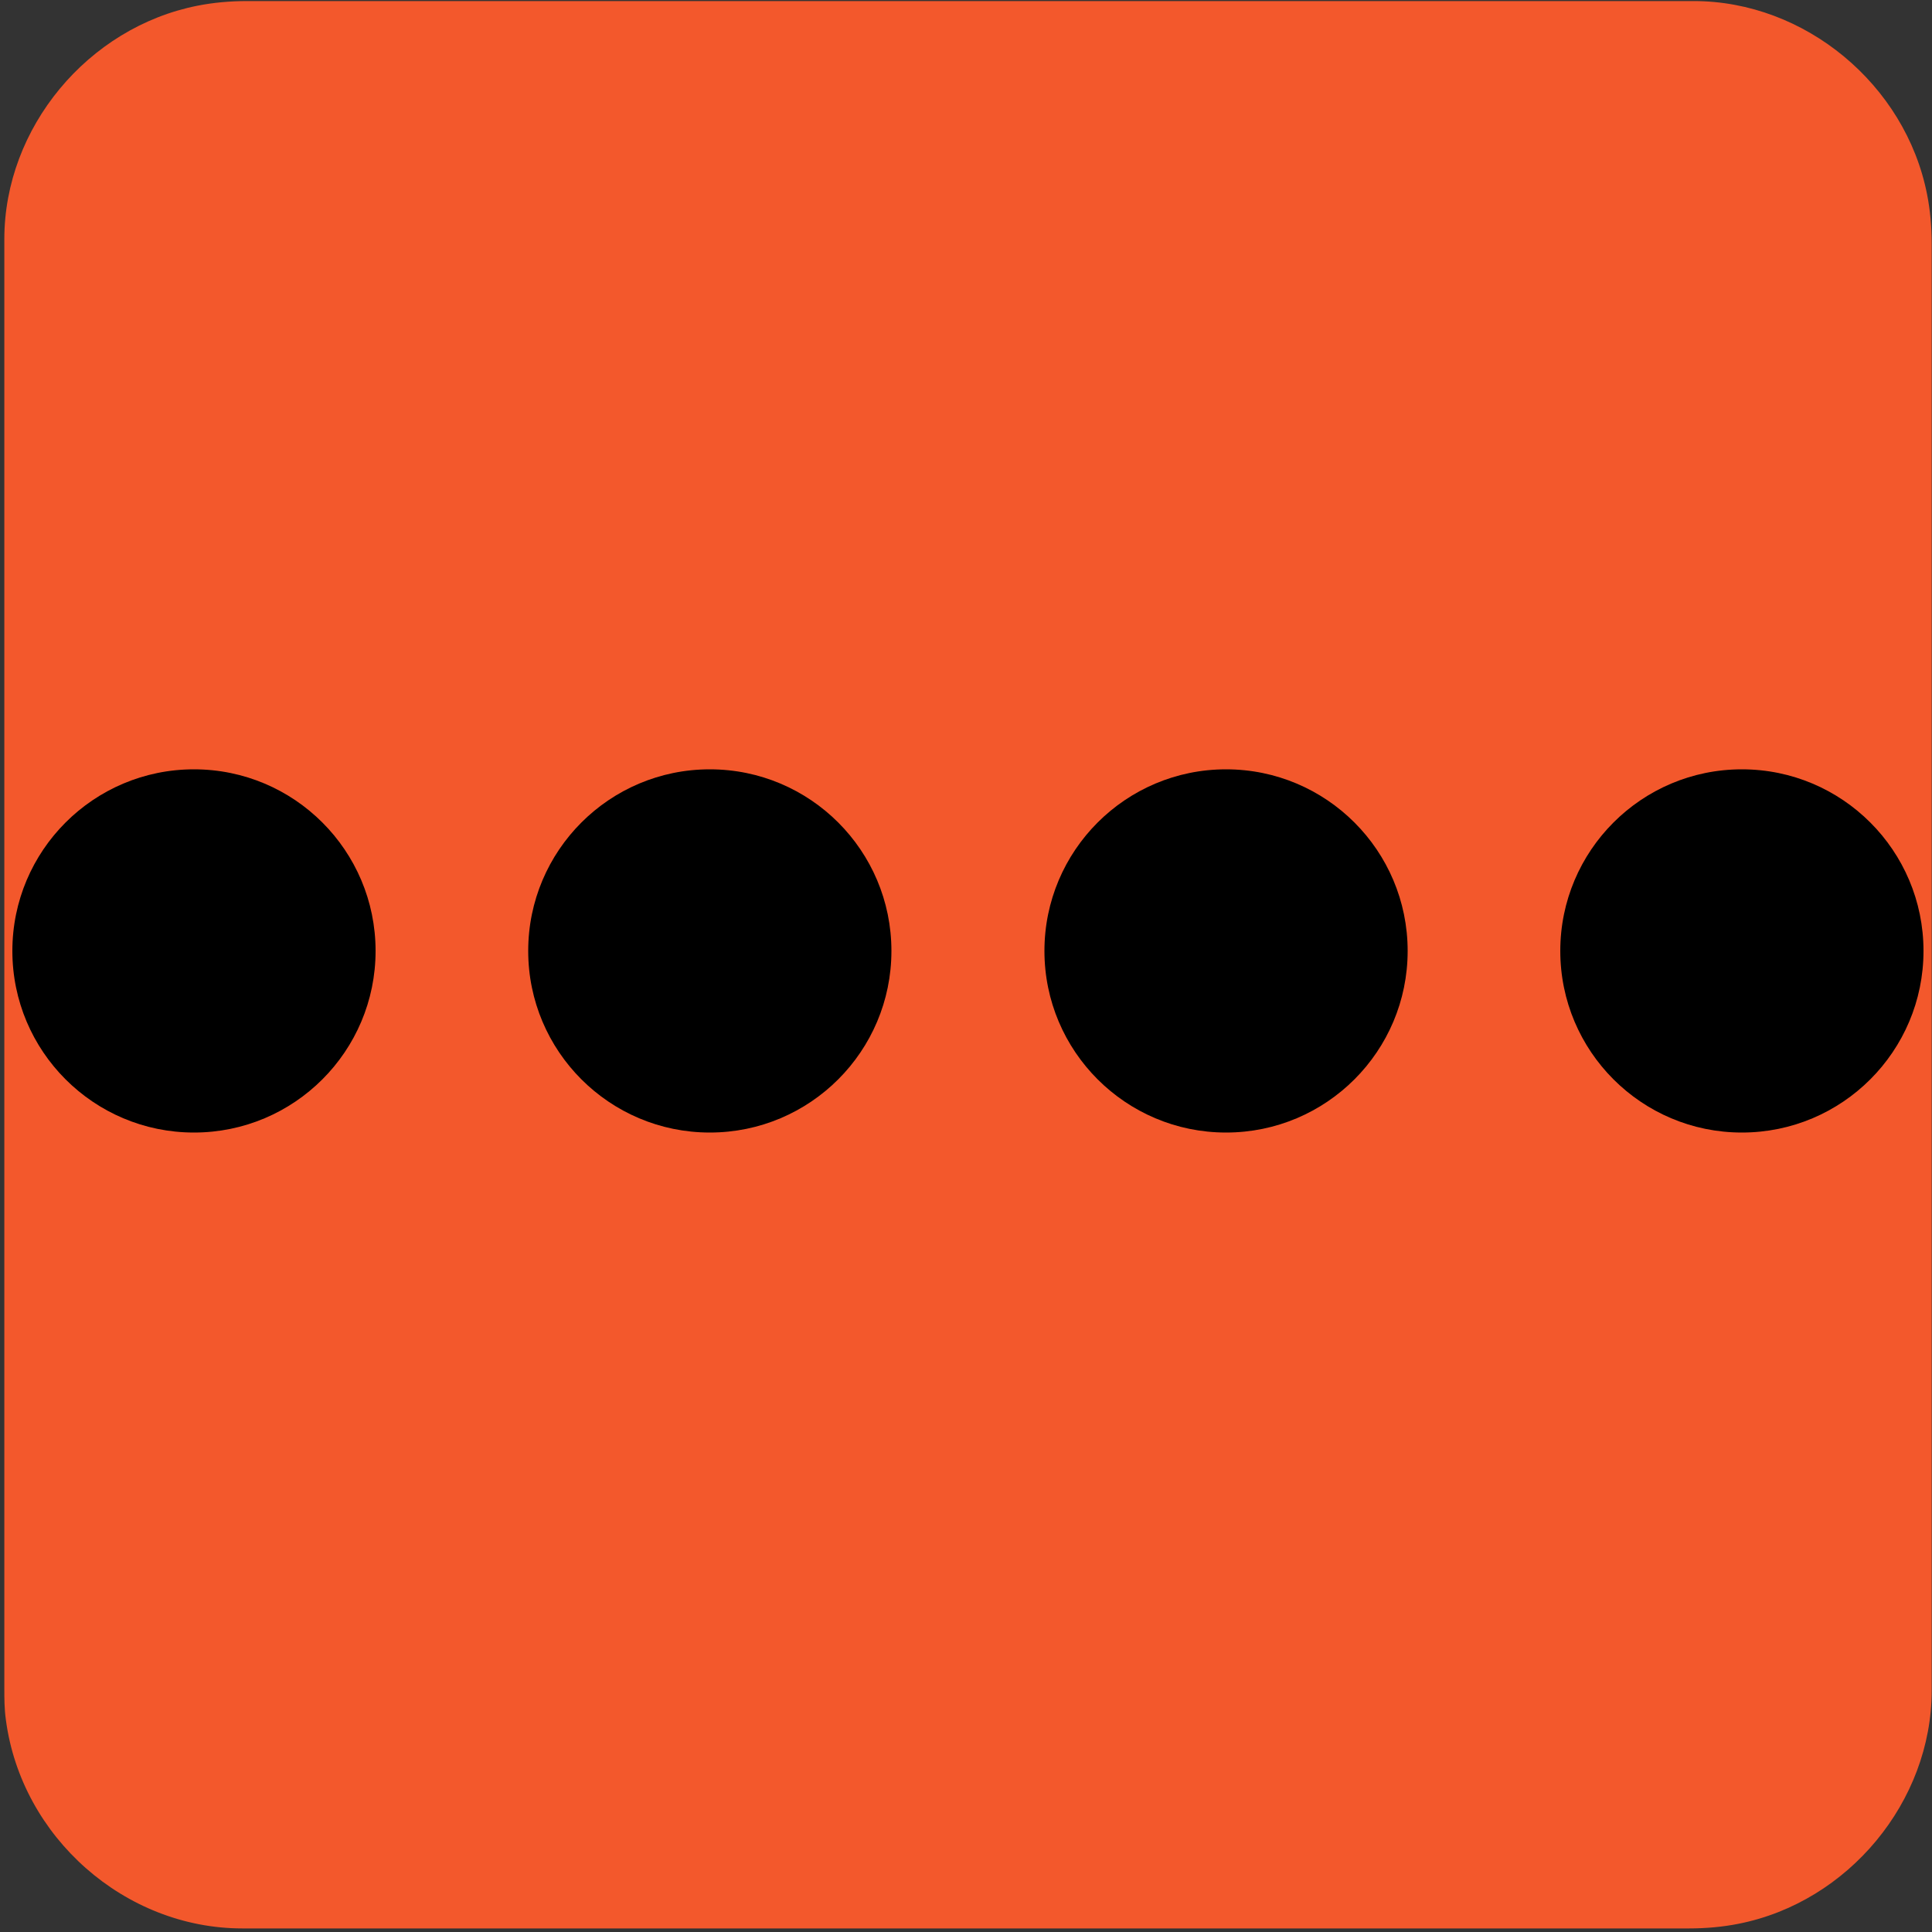 <svg xmlns="http://www.w3.org/2000/svg" viewBox="0 0 500 500" overflow="hidden" preserveAspectRatio="xMidYMid meet" id="eaf-83f1-0">
    <rect x="0" y="0" width="500" height="500" fill="#333333" stroke="none"/>
    <defs>
        <clipPath id="eaf-83f1-1"><rect x="0" y="0" width="500" height="500"></rect></clipPath>
        <style>
            #eaf-83f1-0 * {
                animation: 8000ms linear infinite normal both running;
                offset-rotate: 0deg;
            }
            @keyframes eaf-83f1-2 {
                0% {
                    opacity: 1;
                }
                10.41% {
                    opacity: 1;
                }
                11.25% {
                    opacity: 0;
                }
                80.41% {
                    opacity: 0;
                }
                97.09%,
                100% {
                    opacity: 1;
                }
            }
            @keyframes eaf-83f1-3 {
                0%,
                0.41% {
                    opacity: 1;
                }
                15% {
                    opacity: 1;
                }
                15.84% {
                    opacity: 0;
                }
                80.41% {
                    opacity: 0;
                }
                94.59%,
                100% {
                    opacity: 1;
                }
            }
            @keyframes eaf-83f1-4 {
                0% {
                    opacity: 1;
                }
                19.16% {
                    opacity: 1;
                }
                19.59% {
                    opacity: 0;
                }
                80.41% {
                    opacity: 0;
                }
                90.84%,
                100% {
                    opacity: 1;
                }
            }
            @keyframes eaf-83f1-5 {
                0% {
                    opacity: 1;
                }
                24.16% {
                    opacity: 1;
                }
                25% {
                    opacity: 0;
                }
                80.41% {
                    opacity: 0;
                }
                87.93%,
                100% {
                    opacity: 1;
                }
            }
            @keyframes eaf-83f1-6 {
                0%,
                100% {
                    transform: none;
                    offset-path: path("m-158.628 238.323l0 0l534.099 0l-538.099 0");
                }
            }
            @keyframes eaf-83f1-7 {
                0% {
                    offset-distance: 0%;
                }
                25% {
                    offset-distance: 0%;
                }
                43.75% {
                    offset-distance: 49.813%;
                }
                68.75%,
                100% {
                    offset-distance: 100%;
                }
            }
            @keyframes eaf-83f1-8 {
                0% {
                    transform: scale(1, 1);
                }
                43.75% {
                    transform: scale(1, 1);
                }
                45.84% {
                    transform: scale(0.71, 0.71);
                }
                46.25%,
                100% {
                    transform: scale(-0.71, 0.71);
                }
            }
            @keyframes eaf-83f1-9 {
                0%,
                100% {
                    transform: translate(-162.65px, -238.323px);
                }
            }
            @keyframes eaf-83f1-10 {
                0% {
                    opacity: 0;
                }
                2.5% {
                    opacity: 0;
                    animation-timing-function: step-start;
                }
                5% {
                    opacity: 1;
                    animation-timing-function: step-start;
                }
                7.5% {
                    opacity: 0;
                    animation-timing-function: step-start;
                }
                10% {
                    opacity: 1;
                    animation-timing-function: step-start;
                }
                12.5% {
                    opacity: 0;
                    animation-timing-function: step-start;
                }
                15% {
                    opacity: 1;
                    animation-timing-function: step-start;
                }
                17.5% {
                    opacity: 0;
                    animation-timing-function: step-start;
                }
                20% {
                    opacity: 1;
                    animation-timing-function: step-start;
                }
                22.5% {
                    opacity: 0;
                    animation-timing-function: step-start;
                }
                25% {
                    opacity: 1;
                    animation-timing-function: step-start;
                }
                27.5% {
                    opacity: 0;
                    animation-timing-function: step-start;
                }
                30% {
                    opacity: 1;
                    animation-timing-function: step-start;
                }
                32.5% {
                    opacity: 0;
                    animation-timing-function: step-start;
                }
                35% {
                    opacity: 1;
                    animation-timing-function: step-start;
                }
                37.5% {
                    opacity: 0;
                    animation-timing-function: step-start;
                }
                40% {
                    opacity: 1;
                    animation-timing-function: step-start;
                }
                42.5% {
                    opacity: 0;
                    animation-timing-function: step-start;
                }
                45% {
                    opacity: 1;
                    animation-timing-function: step-start;
                }
                47.5% {
                    opacity: 0;
                    animation-timing-function: step-start;
                }
                50% {
                    opacity: 1;
                    animation-timing-function: step-start;
                }
                52.5% {
                    opacity: 0;
                    animation-timing-function: step-start;
                }
                55% {
                    opacity: 1;
                    animation-timing-function: step-start;
                }
                57.5% {
                    opacity: 0;
                    animation-timing-function: step-start;
                }
                60% {
                    opacity: 1;
                    animation-timing-function: step-start;
                }
                62.5% {
                    opacity: 0;
                    animation-timing-function: step-start;
                }
                65% {
                    opacity: 1;
                    animation-timing-function: step-start;
                }
                67.5% {
                    opacity: 0;
                    animation-timing-function: step-start;
                }
                70% {
                    opacity: 1;
                    animation-timing-function: step-start;
                }
                72.5% {
                    opacity: 0;
                    animation-timing-function: step-start;
                }
                75% {
                    opacity: 1;
                    animation-timing-function: step-start;
                }
                77.5% {
                    opacity: 0;
                    animation-timing-function: step-start;
                }
                80% {
                    opacity: 1;
                    animation-timing-function: step-start;
                }
                82.5% {
                    opacity: 0;
                    animation-timing-function: step-start;
                }
                85% {
                    opacity: 1;
                    animation-timing-function: step-start;
                }
                87.5% {
                    opacity: 0;
                    animation-timing-function: step-start;
                }
                90% {
                    opacity: 1;
                    animation-timing-function: step-start;
                }
                92.5% {
                    opacity: 0;
                    animation-timing-function: step-start;
                }
                95% {
                    opacity: 1;
                    animation-timing-function: step-start;
                }
                97.5% {
                    opacity: 0;
                    animation-timing-function: step-start;
                }
                100% {
                    opacity: 1;
                }
            }
            @keyframes eaf-83f1-11 {
                0% {
                    opacity: 1;
                }
                2.5% {
                    opacity: 1;
                    animation-timing-function: step-start;
                }
                4.99% {
                    opacity: 0;
                }
                5% {
                    opacity: 0;
                    animation-timing-function: step-start;
                }
                7.5% {
                    opacity: 1;
                    animation-timing-function: step-start;
                }
                10% {
                    opacity: 0;
                    animation-timing-function: step-start;
                }
                12.5% {
                    opacity: 1;
                    animation-timing-function: step-start;
                }
                15% {
                    opacity: 0;
                    animation-timing-function: step-start;
                }
                17.5% {
                    opacity: 1;
                    animation-timing-function: step-start;
                }
                19.99% {
                    opacity: 0;
                }
                20% {
                    opacity: 0;
                    animation-timing-function: step-start;
                }
                22.5% {
                    opacity: 1;
                    animation-timing-function: step-start;
                }
                25% {
                    opacity: 0;
                    animation-timing-function: step-start;
                }
                27.5% {
                    opacity: 1;
                    animation-timing-function: step-start;
                }
                30% {
                    opacity: 0;
                    animation-timing-function: step-start;
                }
                32.5% {
                    opacity: 1;
                    animation-timing-function: step-start;
                }
                34.99% {
                    opacity: 0;
                }
                35% {
                    opacity: 0;
                    animation-timing-function: step-start;
                }
                37.5% {
                    opacity: 1;
                    animation-timing-function: step-start;
                }
                40% {
                    opacity: 0;
                    animation-timing-function: step-start;
                }
                42.5% {
                    opacity: 1;
                    animation-timing-function: step-start;
                }
                45% {
                    opacity: 0;
                    animation-timing-function: step-start;
                }
                47.5% {
                    opacity: 1;
                    animation-timing-function: step-start;
                }
                49.99% {
                    opacity: 0;
                }
                50% {
                    opacity: 0;
                    animation-timing-function: step-start;
                }
                52.5% {
                    opacity: 1;
                    animation-timing-function: step-start;
                }
                55% {
                    opacity: 0;
                    animation-timing-function: step-start;
                }
                57.5% {
                    opacity: 1;
                    animation-timing-function: step-start;
                }
                60% {
                    opacity: 0;
                    animation-timing-function: step-start;
                }
                62.5% {
                    opacity: 1;
                    animation-timing-function: step-start;
                }
                64.99% {
                    opacity: 0;
                }
                65% {
                    opacity: 0;
                    animation-timing-function: step-start;
                }
                67.5% {
                    opacity: 1;
                    animation-timing-function: step-start;
                }
                70% {
                    opacity: 0;
                    animation-timing-function: step-start;
                }
                72.5% {
                    opacity: 1;
                    animation-timing-function: step-start;
                }
                75% {
                    opacity: 0;
                    animation-timing-function: step-start;
                }
                77.5% {
                    opacity: 1;
                    animation-timing-function: step-start;
                }
                79.99% {
                    opacity: 0;
                }
                80% {
                    opacity: 0;
                    animation-timing-function: step-start;
                }
                82.5% {
                    opacity: 1;
                    animation-timing-function: step-start;
                }
                85% {
                    opacity: 0;
                    animation-timing-function: step-start;
                }
                87.5% {
                    opacity: 1;
                    animation-timing-function: step-start;
                }
                90% {
                    opacity: 0;
                    animation-timing-function: step-start;
                }
                92.5% {
                    opacity: 1;
                    animation-timing-function: step-start;
                }
                94.99% {
                    opacity: 0;
                }
                95% {
                    opacity: 0;
                    animation-timing-function: step-start;
                }
                97.5% {
                    opacity: 1;
                    animation-timing-function: step-start;
                }
                100% {
                    opacity: 0;
                }
            }
            @keyframes eaf-83f1-12 {
                0%,
                100% {
                    transform: none;
                    offset-path: path("m-181.278 249.7l904.465 0l0 0l-948.087 -1.526");
                }
            }
            @keyframes eaf-83f1-13 {
                0% {
                    offset-distance: 0%;
                }
                31.25% {
                    offset-distance: 48.823%;
                }
                52.5% {
                    offset-distance: 48.823%;
                }
                85%,
                100% {
                    offset-distance: 100%;
                }
            }
            @keyframes eaf-83f1-14 {
                0% {
                    transform: rotate(0);
                }
                31.25% {
                    transform: rotate(0);
                }
                33.34%,
                100% {
                    transform: rotate(-180deg);
                }
            }
            @keyframes eaf-83f1-15 {
                0% {
                    transform: scale(0.8, 0.8);
                }
                31.25% {
                    transform: scale(0.8, 0.8);
                }
                32.09% {
                    transform: scale(1, 1);
                }
                33.34%,
                100% {
                    transform: scale(1.1, 1.1);
                }
            }
            @keyframes eaf-83f1-16 {
                0%,
                100% {
                    transform: translate(-265.9px, -249.7px);
                }
            }
        </style>
    </defs>
    <g clip-path="url('#eaf-83f1-1')" style="isolation: isolate;">
        <g>
            <g transform="matrix(4 0 0 4 -827.28 -2254.526)">
                <path
                    fill="#f3582c"
                    d="m331.8 626.1c0 15.6 0 31.3 0 46.9c0 7.2 -5.4 13.7 -12.5 15.1c-1 0.2 -2.1 0.3 -3.2 0.3c-31.2 0 -62.4 0 -93.6 0c-7.6 0 -14.3 -5.9 -15.3 -13.5c-0.1 -0.7 -0.1 -1.4 -0.1 -2c0 -31.3 0 -62.5 0 -93.8c0 -7.2 5.4 -13.7 12.5 -15.1c1 -0.2 2.1 -0.3 3.2 -0.3c31.2 0 62.4 0 93.6 0c7.2 0 13.7 5.4 15.1 12.5c0.2 1 0.3 2.1 0.3 3.2c0 15.6 0 31.1 0 46.7z"
                ></path>
            </g>
            <g>
                <ellipse fill="#000000" rx="47" ry="47" transform="translate(50.2 246.1)" style="animation-name: eaf-83f1-2;"></ellipse>
                <ellipse fill="#000000" rx="47" ry="47" transform="translate(183.7 246.1)" style="animation-name: eaf-83f1-3;"></ellipse>
                <ellipse fill="#000000" rx="47" ry="47" transform="translate(317.3 246.1)" style="animation-name: eaf-83f1-4;"></ellipse>
                <ellipse fill="#000000" rx="47" ry="47" transform="translate(450.8 246.1)" style="animation-name: eaf-83f1-5;"></ellipse>
            </g>
            <g transform="translate(-321.278 0)" style="animation-name: eaf-83f1-6, eaf-83f1-7, eaf-83f1-8, eaf-83f1-9; animation-composition: replace, add, add, add;">
                <path
                    fill="#000000"
                    d="m7.9 290.2c0 -25 0 -49.9 0 -74.9c0.1 -36.1 11.2 -68.6 33.8 -96.8c22.8 -28.5 52.3 -46.9 88.2 -54.6c38.3 -8.2 74.9 -2.7 109 16.6c33.1 18.7 56.1 46.2 69.3 81.9c6.4 17.3 9.2 35.3 9.2 53.8c-0.1 53.2 0 106.4 -0.1 159.6c0 2.2 -0.5 4.7 -1.5 6.7c-5.9 11.7 -13.7 21.9 -25.3 28.5c-10.6 6 -21.8 7.3 -33.2 2.5c-5.4 -2.3 -9.7 -6.4 -13.7 -10.6c-3.4 -3.5 -6.7 -7.2 -10.1 -10.7c-4.6 -4.6 -10.1 -7.2 -16.8 -7c-5 0.2 -9.4 1.5 -13.1 4.9c-3 2.8 -5.7 5.8 -8.5 8.7c-2.7 2.7 -5.3 5.5 -8 8.1c-8.1 7.7 -17.9 10 -28.7 9.1c-8.3 -0.7 -15.2 -4.3 -21 -10c-2.9 -2.8 -5.5 -5.8 -8.3 -8.7c-2 -2.1 -4 -4.2 -6 -6.3c-7.8 -8.1 -20 -6.9 -26.4 -2.6c-3.6 2.5 -6.9 5.5 -10.2 8.6c-3.5 3.2 -6.7 6.8 -10.2 10.1c-12.4 11.7 -26.8 11.3 -39.3 3.9c-12.3 -7.2 -20.9 -18 -28.1 -30c-0.8 -1.3 -0.9 -3.1 -0.9 -4.6c-0.1 -28.7 -0.1 -57.4 -0.1 -86.2zm293.9 1.2c0 -25.3 0 -50.5 0 -75.8c0 -10.2 -0.9 -20.2 -3.1 -30.1c-8.2 -36.4 -27.6 -65.3 -58.5 -86c-33.2 -22.2 -69.7 -28.7 -108.6 -20.1c-30.9 6.8 -56.4 22.8 -76.5 47.2c-21.1 25.5 -31.6 55.1 -31.7 88.2c-0.1 53.1 0 106.1 0 159.2c0 1 0.3 2.1 0.9 2.8c2.7 3.7 5.4 7.4 8.4 10.8c4.6 5.2 9.7 9.8 16.4 12.2c5 1.8 9.9 1.4 14.1 -2c3.5 -2.8 6.6 -6.1 9.9 -9.2c4.3 -4 8.3 -8.3 13.1 -11.7c11.5 -8.2 24.1 -9.3 37.1 -4.2c6.4 2.5 11.1 7.6 15.7 12.6c3 3.3 5.9 6.7 9.2 9.7c8.4 7.8 20.1 7.9 28.7 0.4c1.8 -1.6 3.4 -3.3 5.1 -5c3.3 -3.4 6.4 -7.1 9.9 -10.3c11.5 -10.9 29.1 -13.4 42.6 -6.2c5 2.6 9 6.4 12.9 10.4c3.6 3.7 7 7.5 10.7 11.2c2.5 2.5 5.5 4.4 9.2 5.1c7.2 1.3 13.5 -0.9 19.2 -5.2c6.3 -4.8 10.9 -10.9 14.7 -17.8c0.6 -1 0.9 -2.3 0.9 -3.5c-0.3 -27.6 -0.3 -55.2 -0.3 -82.7z"
                ></path>
                <path
                    fill="#2ad346"
                    d="m301.8 291.4c0 27.5 0 55.1 0 82.6c0 1.2 -0.3 2.4 -0.9 3.5c-3.8 6.8 -8.4 13 -14.7 17.8c-5.7 4.3 -12 6.5 -19.2 5.2c-3.6 -0.7 -6.6 -2.6 -9.2 -5.1c-3.7 -3.6 -7.1 -7.4 -10.7 -11.2c-3.9 -4 -7.9 -7.8 -12.9 -10.4c-13.5 -7.2 -31.1 -4.7 -42.6 6.2c-3.5 3.3 -6.6 6.9 -9.9 10.3c-1.7 1.7 -3.3 3.5 -5.1 5c-8.6 7.6 -20.3 7.5 -28.7 -0.4c-3.2 -3 -6.1 -6.4 -9.2 -9.7c-4.6 -5 -9.3 -10.1 -15.7 -12.6c-13 -5.1 -25.6 -4 -37.1 4.2c-4.7 3.4 -8.8 7.8 -13.1 11.7c-3.3 3 -6.4 6.3 -9.9 9.2c-4.2 3.4 -9 3.8 -14.1 2c-6.7 -2.4 -11.8 -7 -16.4 -12.2c-3 -3.4 -5.7 -7.1 -8.4 -10.8c-0.6 -0.8 -0.9 -1.9 -0.9 -2.8c0 -53.1 -0.1 -106.1 0 -159.2c0.1 -33.1 10.6 -62.7 31.7 -88.2c20.1 -24.4 45.7 -40.3 76.5 -47.2c38.9 -8.6 75.4 -2 108.6 20.1c30.9 20.7 50.3 49.6 58.5 86c2.2 9.9 3.1 20 3.1 30.1c0.3 25.4 0.3 50.6 0.3 75.9zm-131.8 -107.1c0.1 0 0.2 0 0.3 0c0 -5.1 0 -10.2 0 -15.3c-0.1 -20 -14.4 -36.2 -34.2 -38.7c-22.4 -2.8 -42.8 14.9 -43.1 37.5c-0.1 10.9 -0.2 21.8 0.1 32.7c0.1 3.9 0.8 7.9 2 11.5c6.2 17.8 22.7 28 41.5 26c17 -1.9 31.6 -16.3 33.2 -33.4c0.7 -6.8 0.2 -13.6 0.2 -20.3zm31.6 -0.2c-0.1 0 -0.2 0 -0.4 0c0 5 0 10.1 0 15.1c0 20.1 14.3 36.3 34.3 38.9c22.1 2.8 42.7 -14.9 43 -37.2c0.2 -11.1 0.1 -22.3 0 -33.5c0 -5 -1.2 -9.8 -3.3 -14.4c-8.4 -18 -27.3 -26.7 -46.4 -21.4c-14.2 4 -25.8 17.4 -27.1 32c-0.6 6.8 -0.1 13.7 -0.1 20.5z"
                ></path>
                <path
                    fill="#000000"
                    d="m170 184.3c0 6.8 0.5 13.6 -0.1 20.3c-1.6 17.1 -16.2 31.5 -33.2 33.4c-18.8 2.1 -35.3 -8.1 -41.5 -26c-1.3 -3.6 -1.9 -7.7 -2 -11.5c-0.3 -10.9 -0.2 -21.8 -0.1 -32.7c0.3 -22.6 20.7 -40.3 43.1 -37.5c19.8 2.5 34.2 18.7 34.2 38.7c0 5.1 0 10.2 0 15.3c-0.2 0 -0.3 0 -0.4 0zm-15.2 1.8c0 -6.4 0 -12.6 0 -18.8c0 -0.7 -0.2 -1.4 -0.3 -2.1c-1.8 -11.9 -12.4 -20.4 -24.6 -19.6c-11.7 0.8 -21.3 10.5 -21.5 22.4c-0.2 10.8 -0.3 21.7 0 32.5c0.3 9.8 5.3 16.9 14.3 20.7c9.1 3.8 17.5 1.9 24.9 -4.6c0.3 -0.3 0.6 -0.7 1 -1.2c-8.2 -0.4 -13.4 -3.5 -15.8 -9.6c-2.4 -6.1 -1.5 -11.8 3 -16.5c5.4 -5.8 11.9 -6.5 19 -3.2z"
                ></path>
                <path
                    fill="#000000"
                    d="m201.6 184.1c0 -6.8 -0.5 -13.7 0.1 -20.5c1.3 -14.7 12.9 -28 27.1 -32c19.1 -5.4 38.1 3.3 46.4 21.4c2.1 4.5 3.3 9.4 3.3 14.4c0.1 11.2 0.2 22.3 0 33.5c-0.3 22.3 -20.9 40 -43 37.2c-20 -2.5 -34.3 -18.7 -34.3 -38.9c0 -5 0 -10.1 0 -15.1c0.2 0 0.3 0 0.4 0zm61.5 1.8c0 -6.4 0.4 -12.9 -0.1 -19.3c-0.8 -11.6 -10.6 -20.7 -22.1 -21.1c-13.3 -0.5 -24 9.7 -24.2 23c-0.1 10.2 0 20.4 0 30.5c0 15.1 12.4 25.7 27.3 23.4c5.1 -0.8 9.4 -3.2 13.2 -7.3c-5.5 0.2 -10 -1.4 -13.4 -5.3c-3.4 -4 -4.6 -8.6 -3.4 -13.7c2.1 -9.7 11 -13.7 22.7 -10.2z"
                ></path>
                <path
                    fill="#fff"
                    d="m154.8 186.1c-7.1 -3.2 -13.6 -2.6 -18.9 3c-4.5 4.7 -5.4 10.4 -3 16.5c2.4 6.1 7.6 9.2 15.8 9.6c-0.4 0.5 -0.6 0.9 -1 1.2c-7.4 6.6 -15.8 8.4 -24.9 4.6c-9 -3.7 -14 -10.9 -14.3 -20.7c-0.3 -10.8 -0.2 -21.7 0 -32.5c0.2 -11.8 9.7 -21.6 21.5 -22.4c12.1 -0.8 22.8 7.7 24.6 19.6c0.1 0.7 0.3 1.4 0.3 2.1c-0.1 6.3 -0.1 12.5 -0.1 19z"
                ></path>
                <path
                    fill="#fff"
                    d="m263.1 185.9c-11.7 -3.5 -20.6 0.5 -22.7 10.2c-1.1 5.1 0 9.7 3.4 13.7c3.4 4 7.9 5.5 13.4 5.3c-3.8 4.1 -8.1 6.5 -13.2 7.3c-14.9 2.3 -27.2 -8.3 -27.3 -23.4c0 -10.2 -0.1 -20.4 0 -30.5c0.1 -13.3 10.9 -23.5 24.2 -23c11.5 0.4 21.3 9.5 22.1 21.1c0.4 6.4 0.1 12.9 0.1 19.3z"
                ></path>
            </g>
            <g transform="matrix(0.8 0 0 0.8 -393.998 49.94)" style="animation-name: eaf-83f1-12, eaf-83f1-13, eaf-83f1-14, eaf-83f1-15, eaf-83f1-16; animation-composition: replace, add, add, add, add;">
                <g opacity="0" style="animation-name: eaf-83f1-10;">
                    <ellipse fill="#000000" rx="196.9" ry="196.9" transform="translate(265.9 249.7)"></ellipse>
                    <ellipse fill="#fbe09d" rx="176.9" ry="176.9" transform="translate(265.9 249.7)"></ellipse>
                </g>
                <g style="animation-name: eaf-83f1-11;">
                    <path
                        fill="#000000"
                        d="m287.2 252l140.1 -74.8l17.7 -9.4c-2.8 -6.1 -5.9 -12 -9.3 -17.7c-34.3 -58.1 -97.5 -97.2 -169.8 -97.2c-108.6 -0.2 -196.9 88.2 -196.9 196.8c0 108.6 88.3 196.9 196.9 196.9c70.8 0 133 -37.5 167.7 -93.8c3.5 -5.7 6.7 -11.5 9.6 -17.5l-17.7 -9.4l-138.3 -73.9z"
                    ></path>
                    <path fill="#fbe09d" d="m265.9 426.6c-97.5 0 -176.9 -79.4 -176.9 -176.9c0 -97.5 79.4 -177 176.9 -177c64.6 0 121.2 34.8 152.1 86.7l-173.3 92.6l171.2 91.4c-31.3 49.9 -86.8 83.2 -150 83.2z"></path>
                </g>
            </g>
        </g>
    </g>
</svg>
